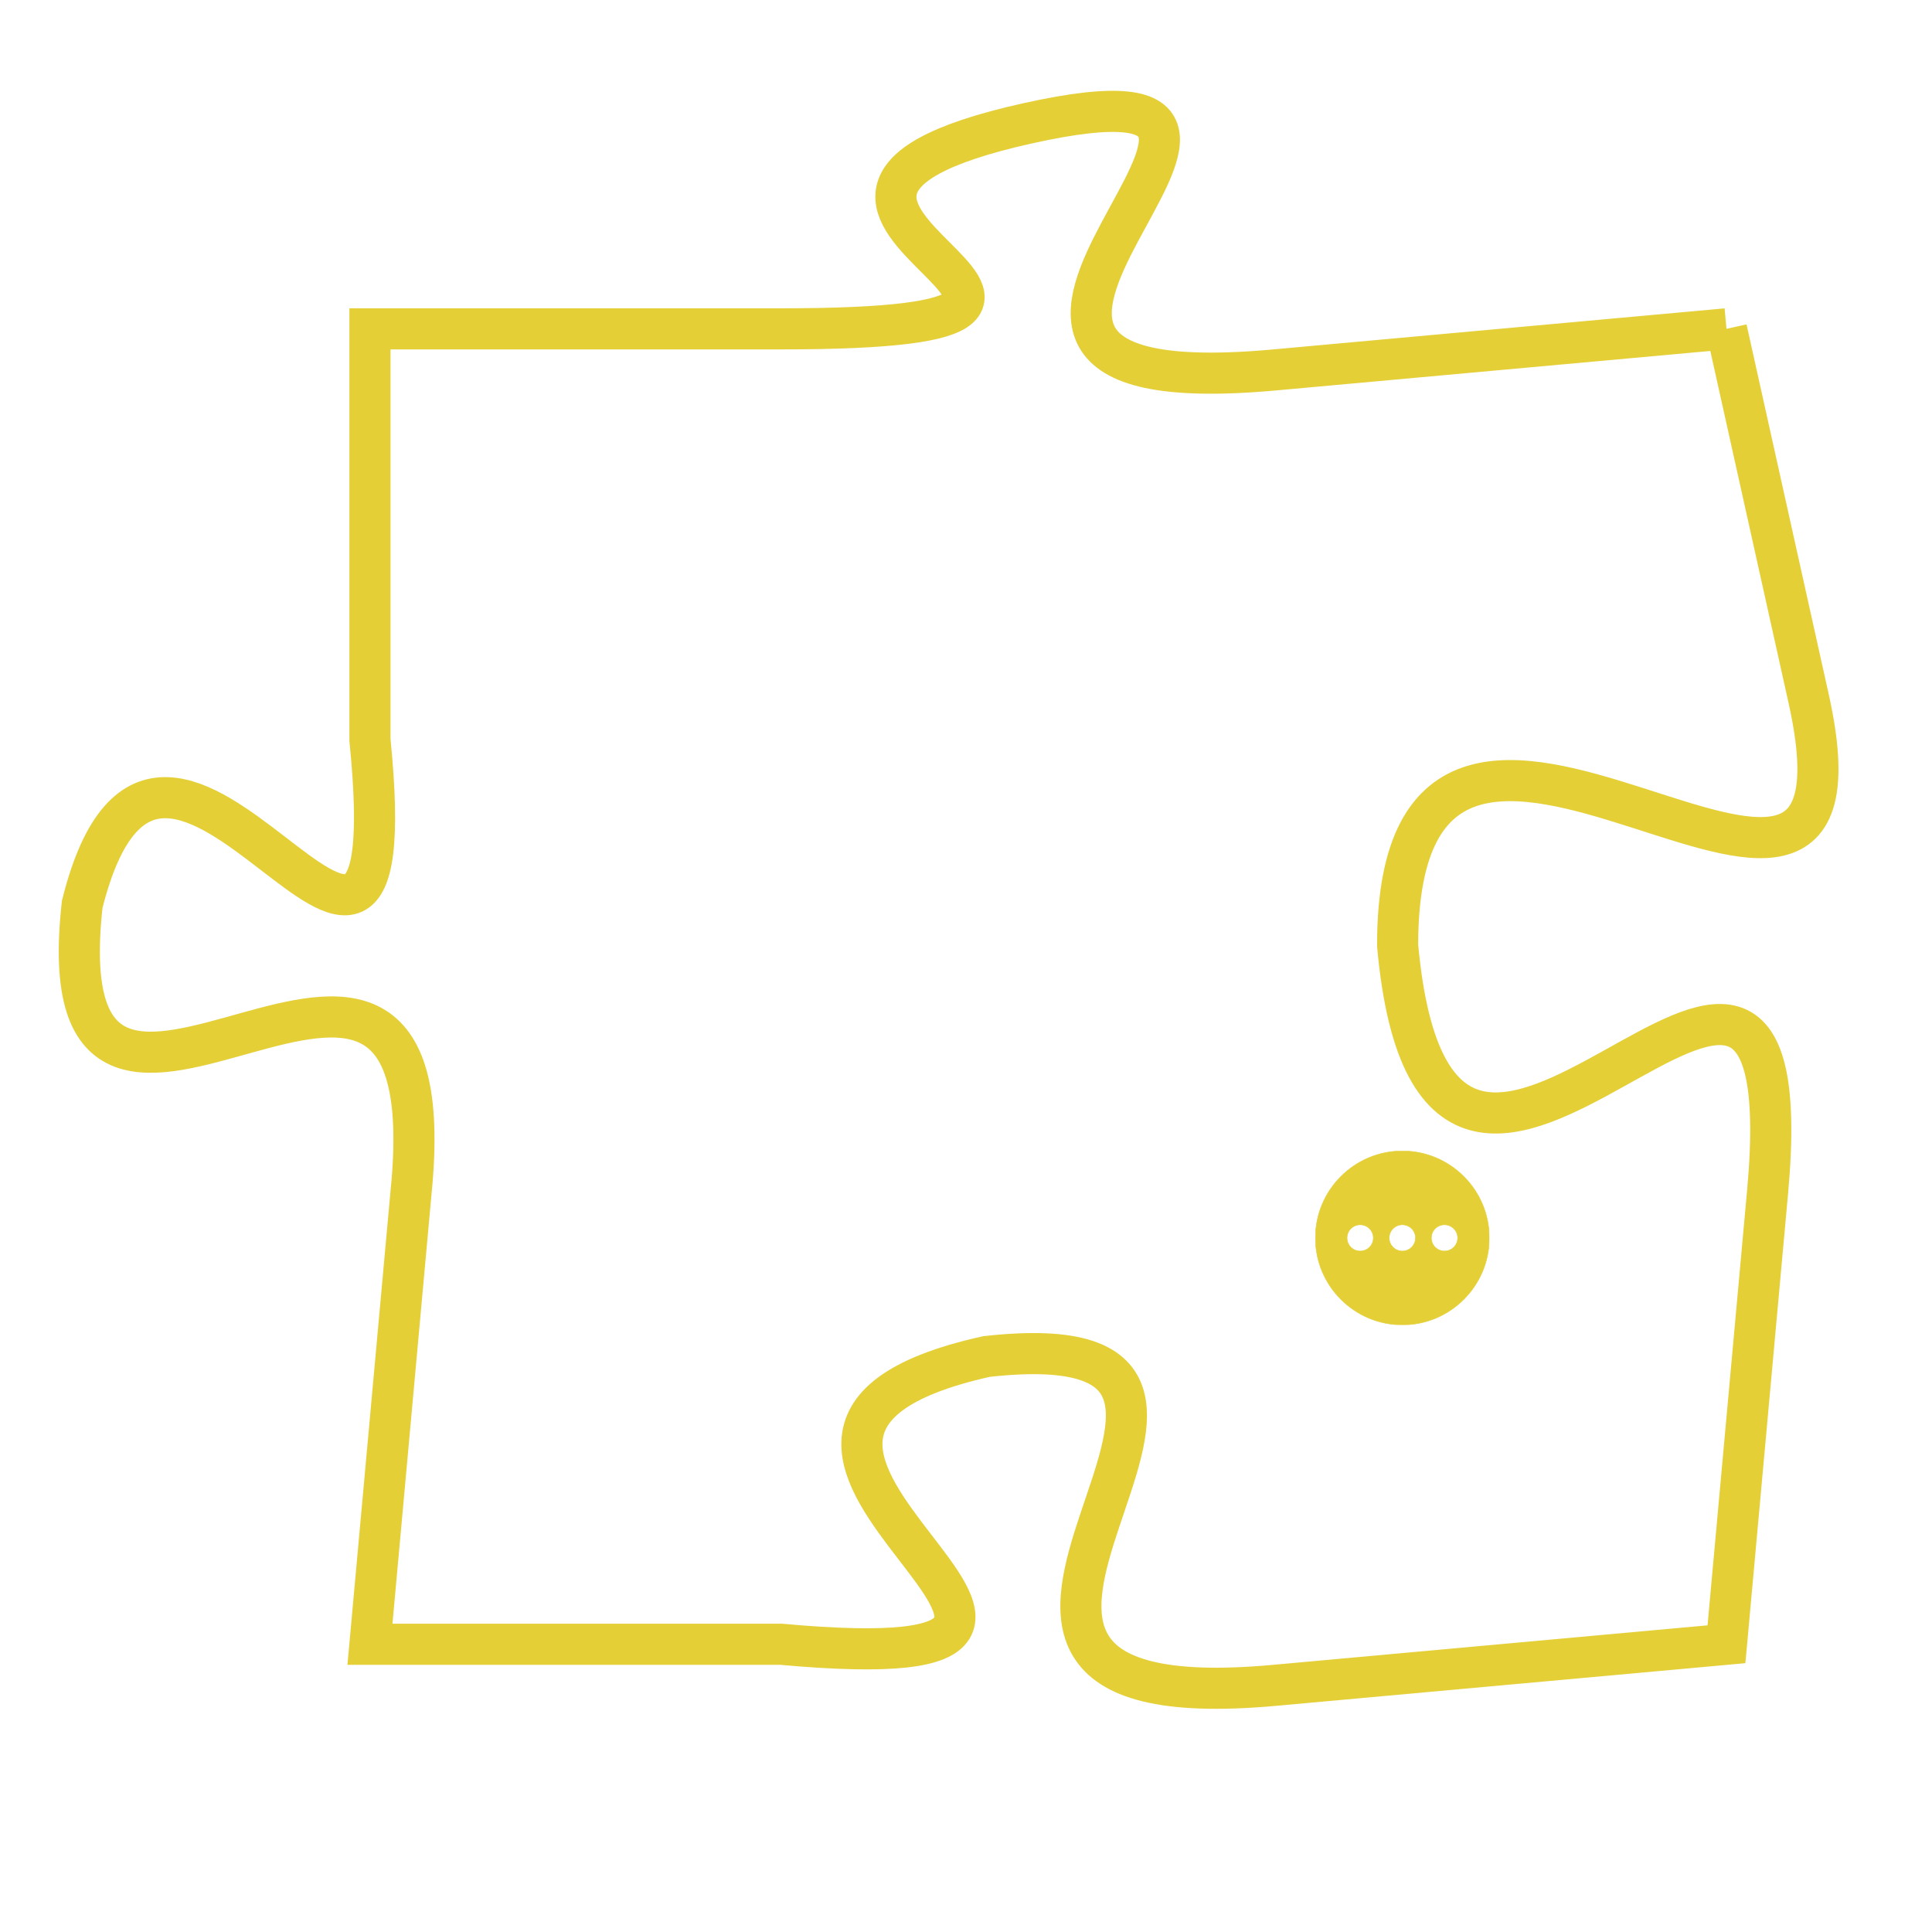 <svg version="1.1" xmlns="http://www.w3.org/2000/svg" xmlns:xlink="http://www.w3.org/1999/xlink" fill="transparent" x="0" y="0" width="350" height="350" preserveAspectRatio="xMinYMin slice"><style type="text/css">.links{fill:transparent;stroke: #E4CF37;}.links:hover{fill:#63D272; opacity:0.4;}</style><defs><g id="allt"><path id="t5781" d="M2046,1408 L2035,1409 C2024,1410 2038,1401 2029,1403 C2020,1405 2034,1408 2023,1408 L2013,1408 2013,1408 L2013,1418 C2014,1428 2008,1414 2006,1422 C2005,1431 2015,1419 2014,1429 L2013,1440 2013,1440 L2023,1440 C2034,1441 2019,1435 2028,1433 C2037,1432 2024,1442 2035,1441 L2046,1440 2046,1440 L2047,1429 C2048,1418 2039,1434 2038,1423 C2038,1413 2050,1426 2048,1417 L2046,1408"/></g><clipPath id="c" clipRule="evenodd" fill="transparent"><use href="#t5781"/></clipPath></defs><svg viewBox="2004 1400 47 43" preserveAspectRatio="xMinYMin meet"><svg width="4380" height="2430"><g><image crossorigin="anonymous" x="0" y="0" href="https://nftpuzzle.license-token.com/assets/completepuzzle.svg" width="100%" height="100%" /><g class="links"><use href="#t5781"/></g></g></svg><svg x="2036" y="1428" height="9%" width="9%" viewBox="0 0 330 330"><g><a xlink:href="https://nftpuzzle.license-token.com/" class="links"><title>See the most innovative NFT based token software licensing project</title><path fill="#E4CF37" id="more" d="M165,0C74.019,0,0,74.019,0,165s74.019,165,165,165s165-74.019,165-165S255.981,0,165,0z M85,190 c-13.785,0-25-11.215-25-25s11.215-25,25-25s25,11.215,25,25S98.785,190,85,190z M165,190c-13.785,0-25-11.215-25-25 s11.215-25,25-25s25,11.215,25,25S178.785,190,165,190z M245,190c-13.785,0-25-11.215-25-25s11.215-25,25-25 c13.785,0,25,11.215,25,25S258.785,190,245,190z"></path></a></g></svg></svg></svg>